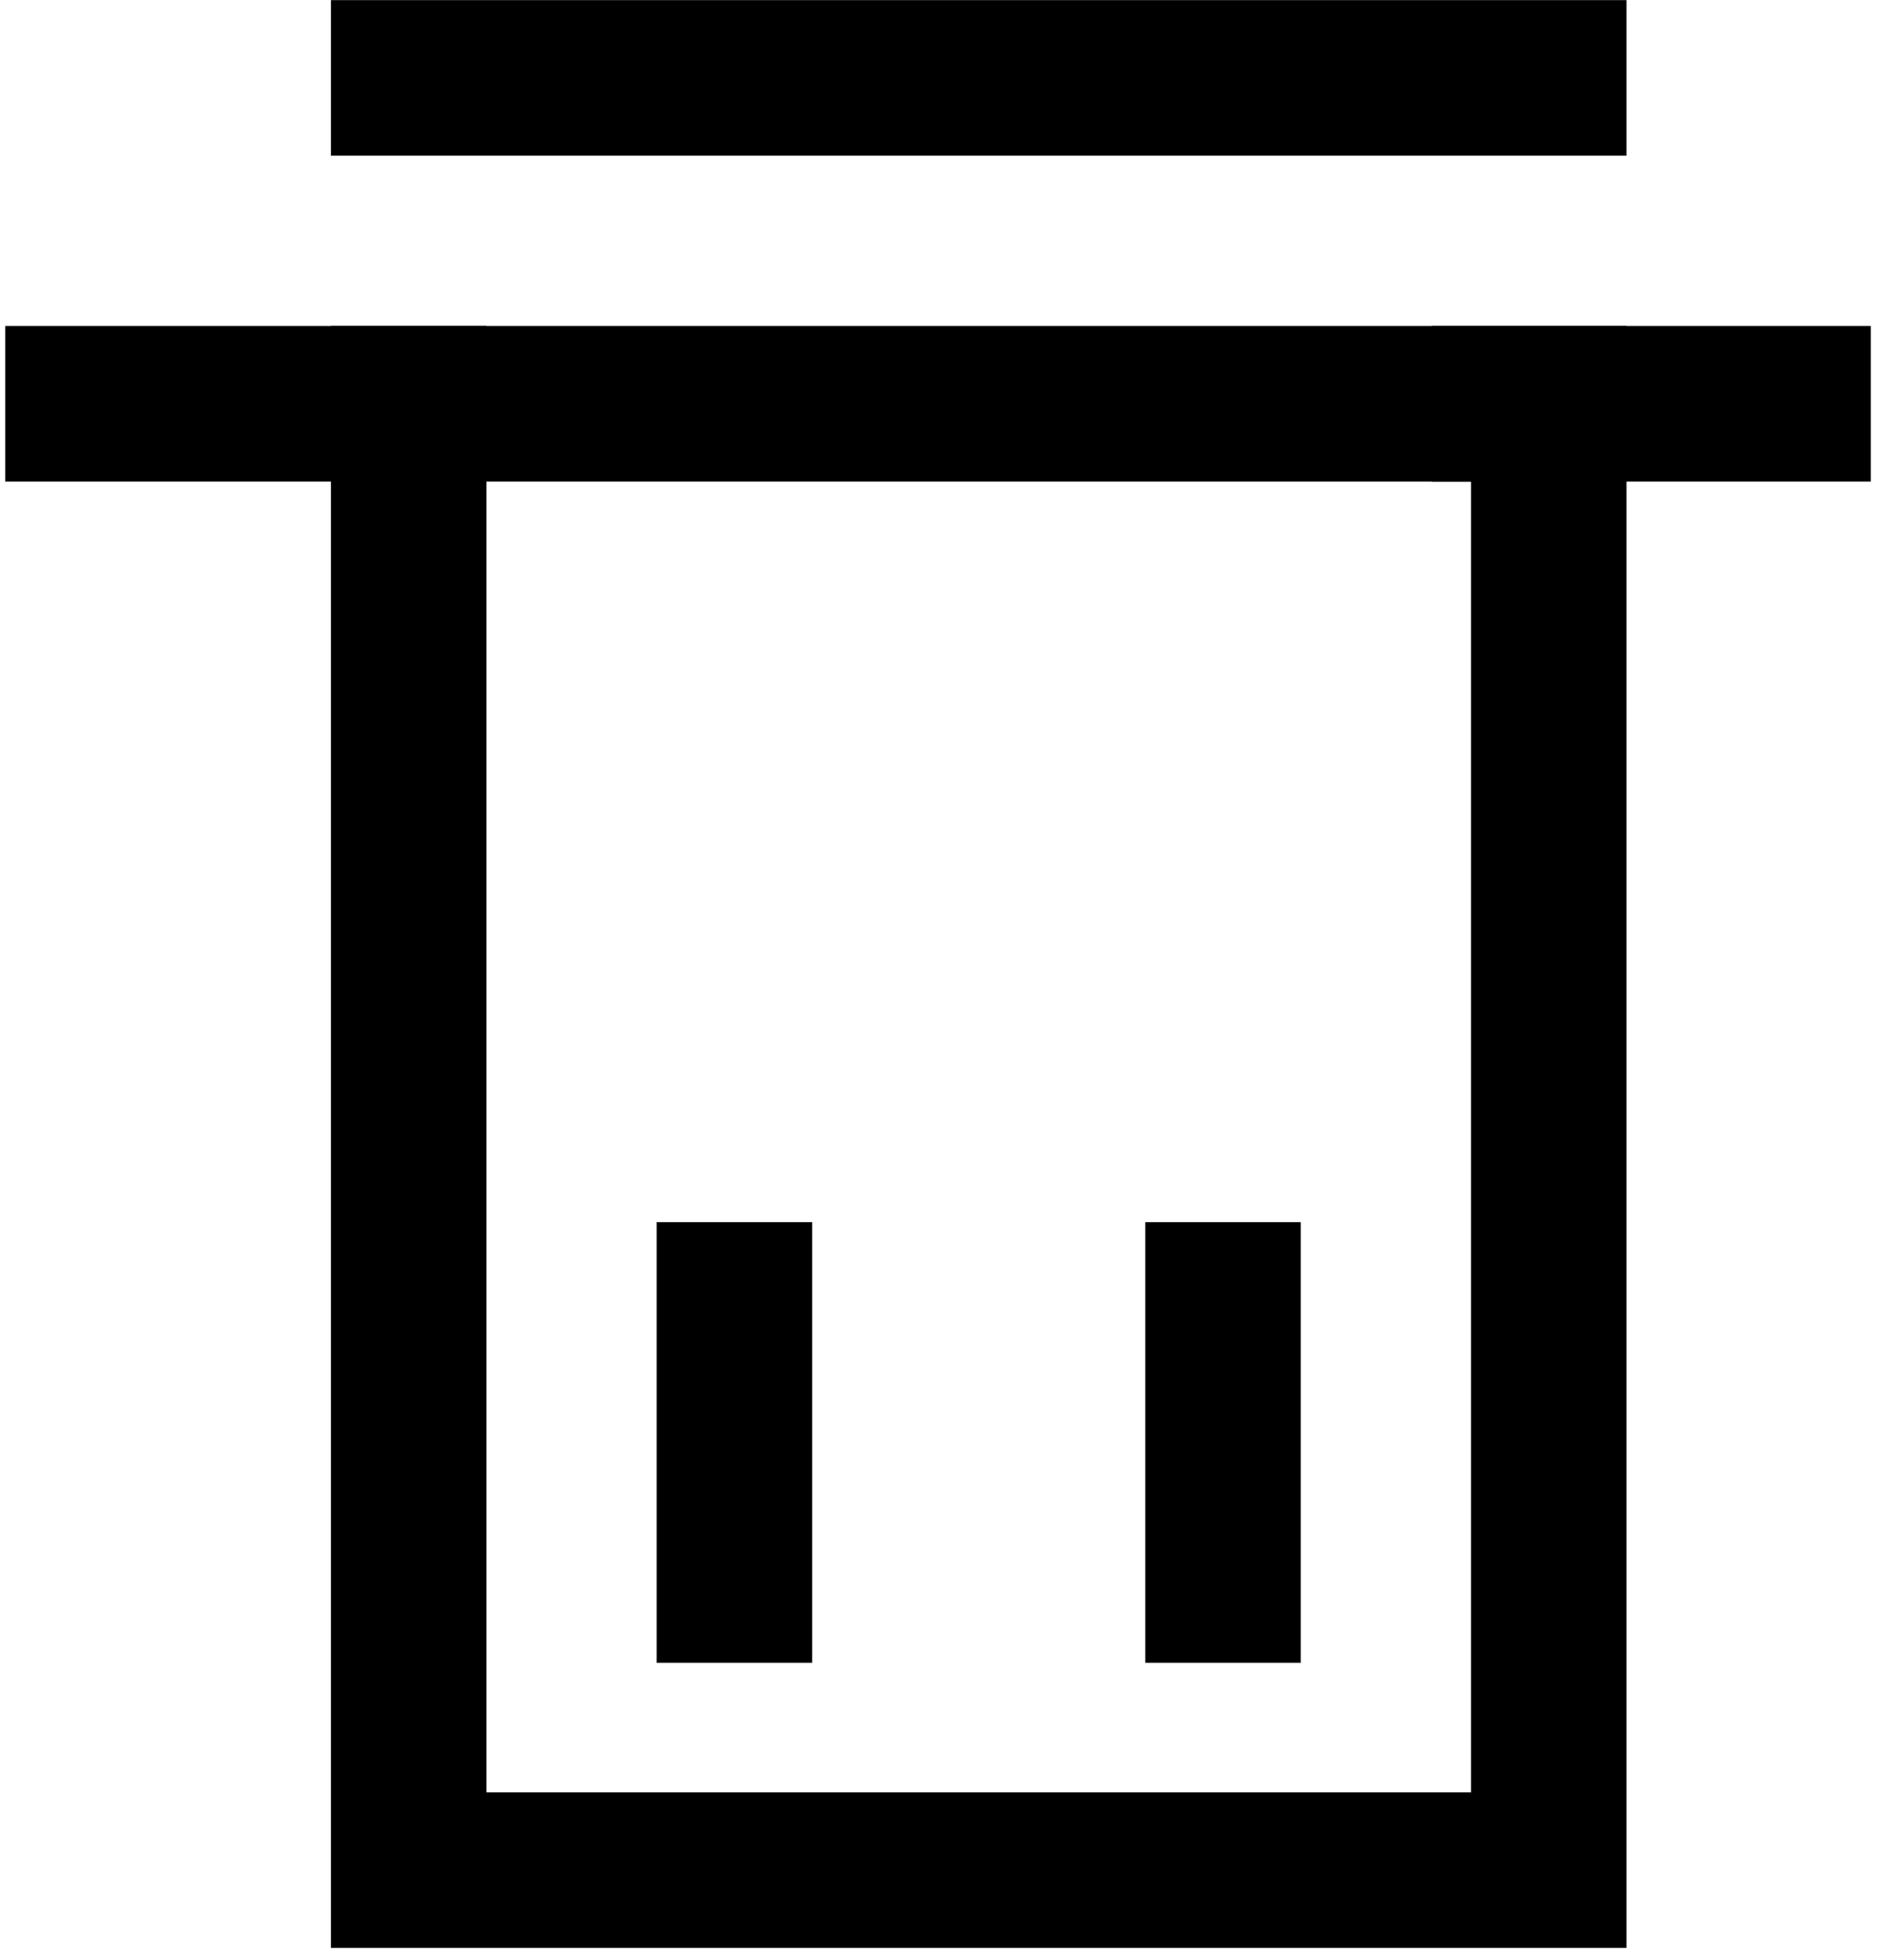 <svg width="61" height="63" viewBox="0 0 61 63" fill="none" xmlns="http://www.w3.org/2000/svg">
<path d="M2.667 12.979L57.658 12.979" stroke="black" stroke-width="5" stroke-linecap="square"/>
<path d="M13.142 12.979V60.113H49.802V12.979H48.538" stroke="black" stroke-width="5" stroke-linecap="square"/>
<path d="M13.142 2.504L49.802 2.504" stroke="black" stroke-width="5" stroke-linecap="square"/>
<path d="M23.616 41.783V50.948" stroke="black" stroke-width="5" stroke-linecap="square"/>
<path d="M39.328 41.783V50.948" stroke="black" stroke-width="5" stroke-linecap="square"/>
</svg>
